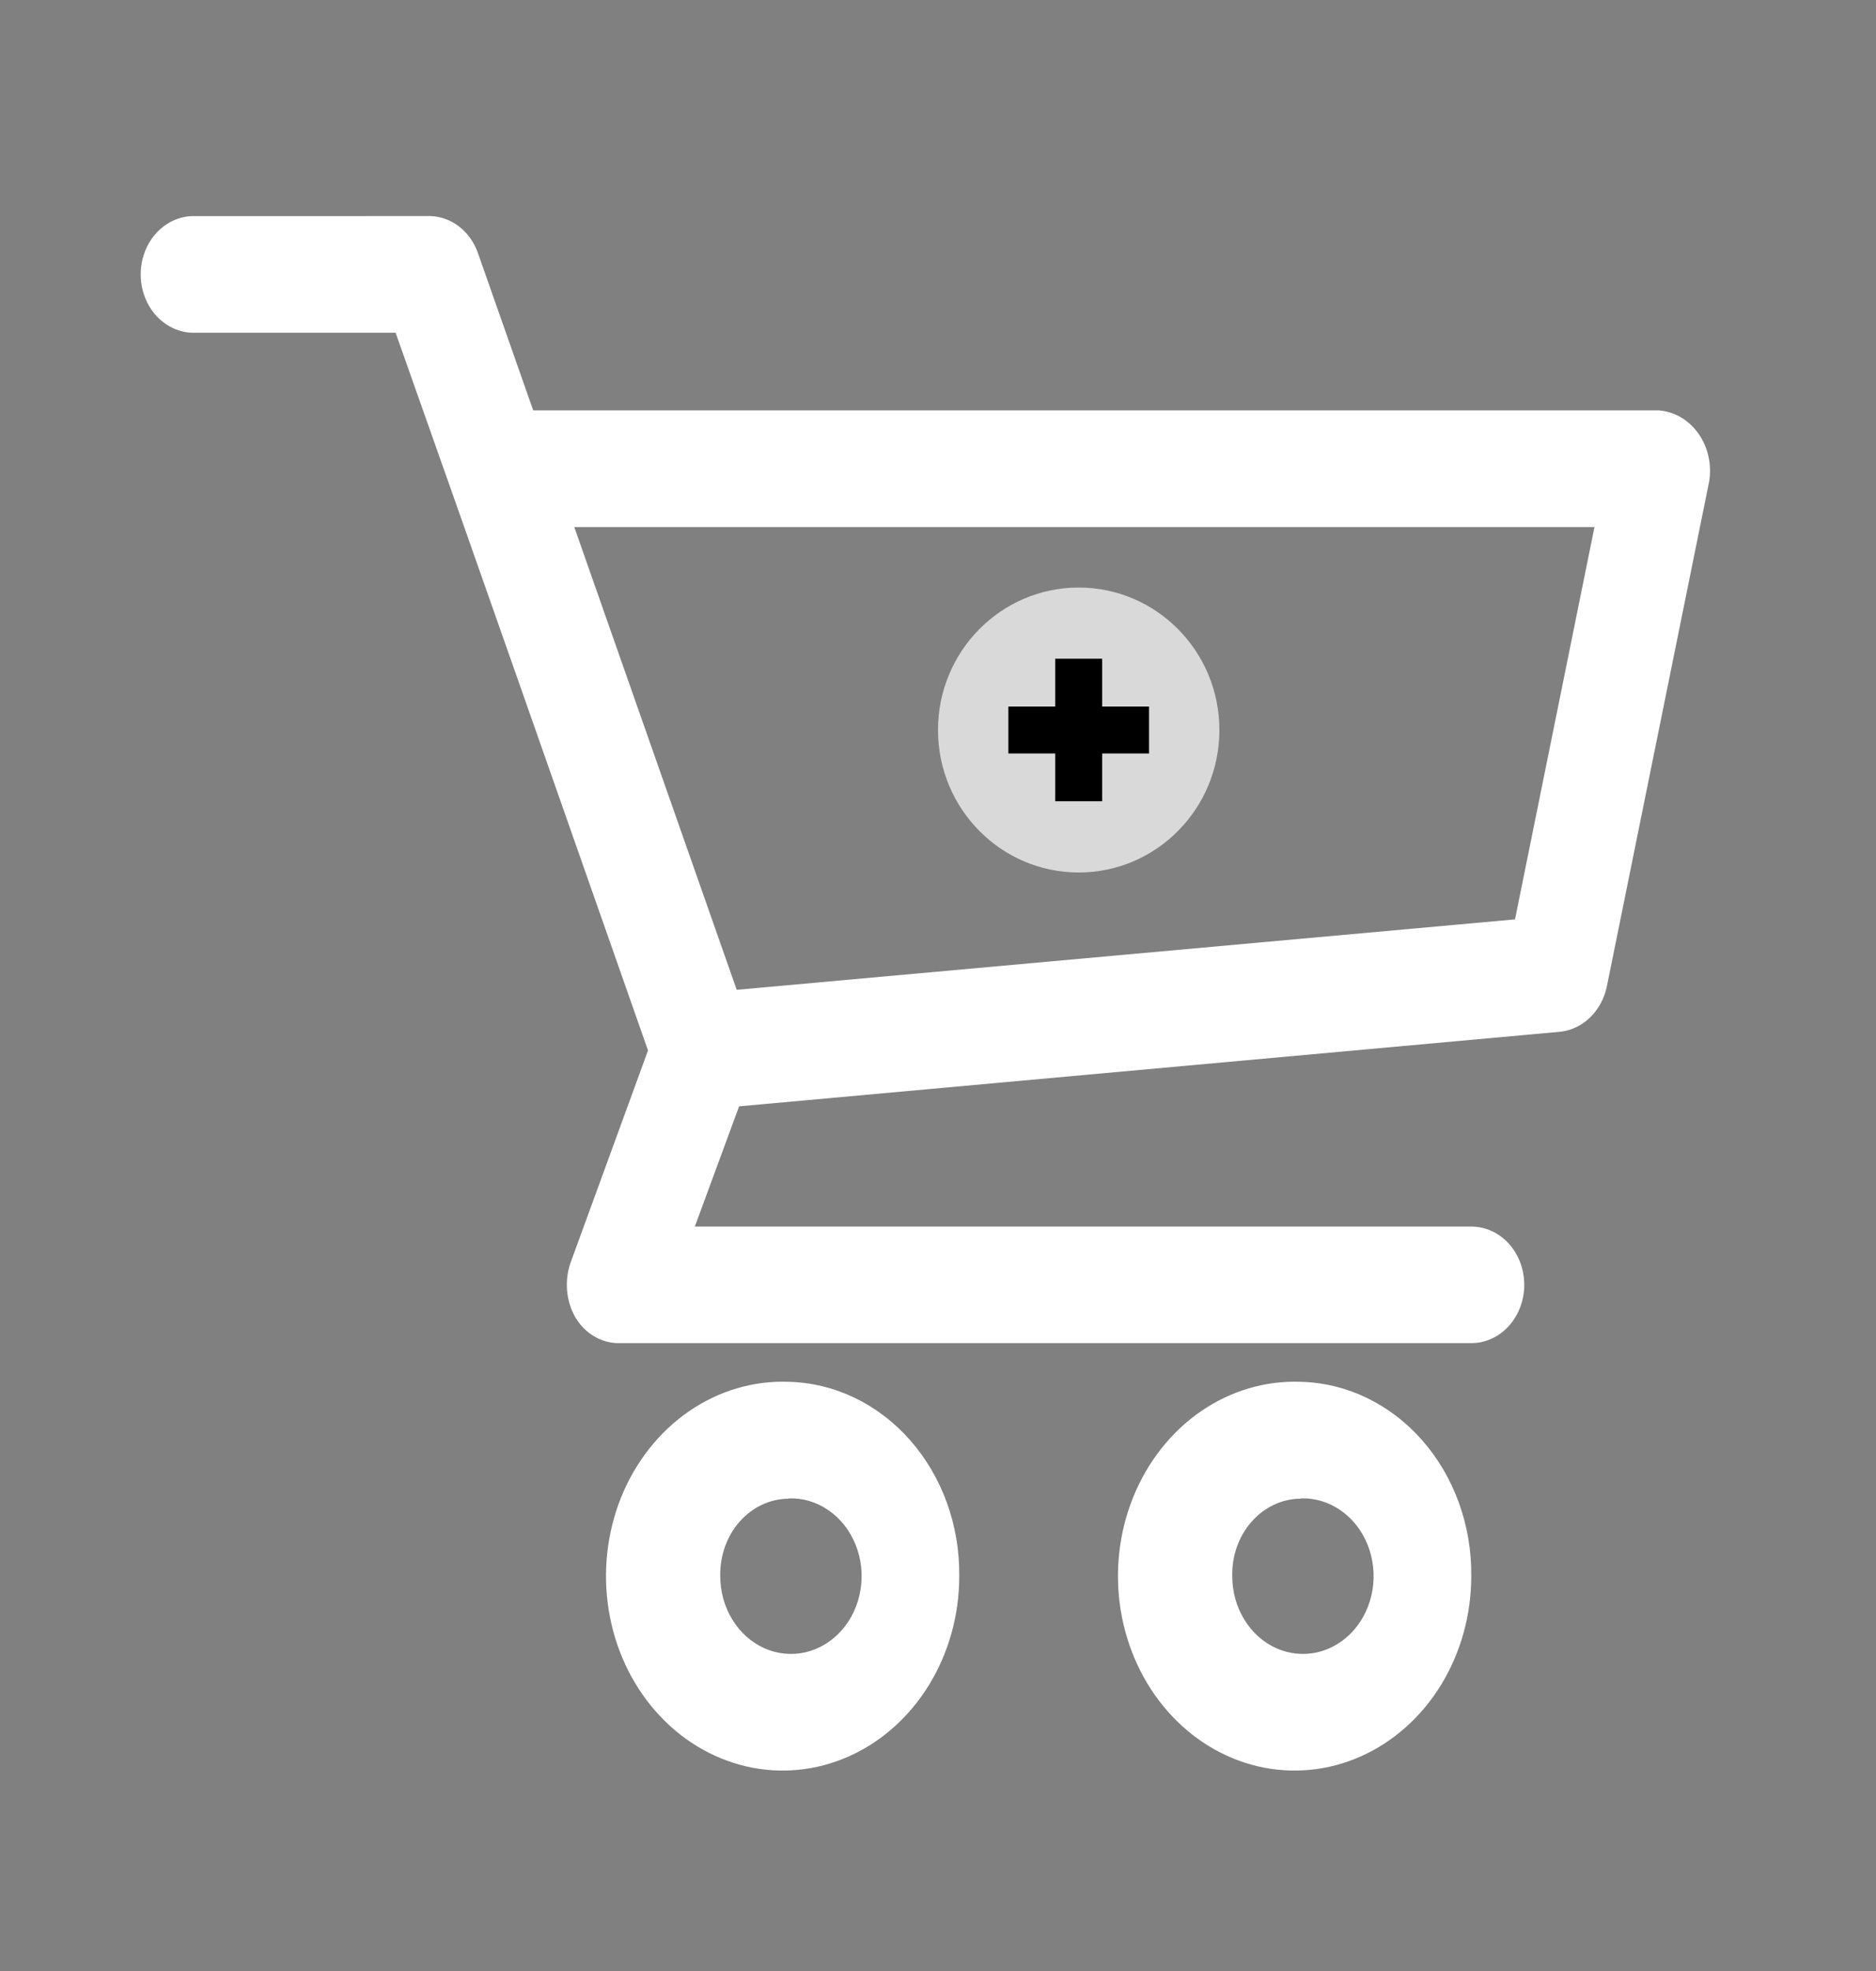 <svg width="40" height="42" viewBox="0 0 40 42" fill="none" xmlns="http://www.w3.org/2000/svg">
<rect x="0" y="0" width="40" height="42" fill="#808080" stroke="none"/>
<path d="M4.08 4.605C3.789 4.62 3.515 4.757 3.313 4.988C3.112 5.219 3 5.527 3 5.847C3 6.168 3.112 6.475 3.313 6.707C3.515 6.938 3.789 7.075 4.08 7.09H8.435C10.241 12.181 12.023 17.284 13.817 22.384L12.168 26.9C12.1 27.09 12.074 27.295 12.091 27.498C12.108 27.701 12.169 27.897 12.267 28.07C12.366 28.237 12.501 28.375 12.66 28.471C12.819 28.567 12.997 28.619 13.179 28.621H31.371C31.671 28.621 31.958 28.49 32.17 28.257C32.381 28.024 32.5 27.708 32.5 27.379C32.5 27.049 32.381 26.733 32.17 26.5C31.958 26.267 31.671 26.137 31.371 26.137H14.815L15.759 23.575L33.282 21.984C33.515 21.955 33.734 21.847 33.909 21.676C34.084 21.504 34.206 21.277 34.26 21.026L36.443 10.259C36.472 10.082 36.466 9.899 36.427 9.723C36.388 9.548 36.316 9.383 36.215 9.241C36.114 9.098 35.987 8.98 35.842 8.894C35.697 8.809 35.538 8.758 35.374 8.745H11.369L10.186 5.38C10.105 5.156 9.966 4.964 9.787 4.826C9.608 4.688 9.396 4.611 9.177 4.604L4.08 4.605ZM12.245 11.232H33.997L32.303 19.591L15.708 21.092L12.245 11.232ZM16.815 29.445C16.065 29.417 15.325 29.636 14.689 30.074C14.053 30.512 13.55 31.149 13.245 31.903C12.941 32.657 12.848 33.495 12.979 34.308C13.109 35.12 13.458 35.872 13.979 36.465C14.501 37.059 15.172 37.467 15.906 37.639C16.64 37.81 17.403 37.736 18.099 37.427C18.795 37.117 19.39 36.586 19.81 35.902C20.229 35.218 20.454 34.411 20.453 33.586C20.465 32.507 20.09 31.468 19.408 30.692C18.727 29.917 17.795 29.468 16.815 29.445ZM27.732 29.445C26.982 29.417 26.241 29.636 25.605 30.074C24.969 30.512 24.467 31.149 24.162 31.903C23.857 32.657 23.764 33.495 23.895 34.308C24.026 35.12 24.374 35.872 24.896 36.465C25.417 37.059 26.088 37.467 26.822 37.639C27.556 37.81 28.32 37.736 29.015 37.427C29.711 37.117 30.307 36.586 30.727 35.902C31.146 35.218 31.37 34.411 31.37 33.586C31.382 32.507 31.006 31.468 30.325 30.692C29.644 29.917 28.712 29.468 27.732 29.445ZM16.815 31.929C17.115 31.918 17.411 32.006 17.665 32.182C17.92 32.357 18.12 32.612 18.242 32.914C18.364 33.216 18.401 33.551 18.348 33.876C18.296 34.201 18.156 34.502 17.947 34.739C17.738 34.976 17.47 35.139 17.176 35.208C16.883 35.276 16.577 35.246 16.299 35.123C16.021 34.999 15.782 34.786 15.615 34.512C15.447 34.239 15.357 33.916 15.357 33.586C15.353 33.371 15.387 33.158 15.458 32.959C15.529 32.759 15.635 32.577 15.771 32.424C15.907 32.27 16.069 32.148 16.248 32.064C16.428 31.98 16.62 31.936 16.815 31.935V31.929ZM27.732 31.929C28.032 31.918 28.328 32.006 28.582 32.182C28.836 32.357 29.037 32.612 29.159 32.914C29.28 33.216 29.317 33.551 29.265 33.876C29.212 34.201 29.073 34.502 28.864 34.739C28.655 34.976 28.387 35.139 28.093 35.208C27.799 35.276 27.494 35.246 27.215 35.123C26.937 34.999 26.699 34.786 26.531 34.512C26.363 34.239 26.274 33.916 26.274 33.586C26.269 33.371 26.303 33.158 26.374 32.959C26.445 32.759 26.552 32.577 26.688 32.424C26.823 32.27 26.986 32.148 27.165 32.064C27.344 31.98 27.537 31.936 27.732 31.935V31.929Z" fill="white"/>
<ellipse cx="23" cy="15.556" rx="3" ry="3.036" fill="#D9D9D9"/>
<path d="M23 14.037V15.556M23 17.074V15.556M23 15.556H21.5H24.5" stroke="black"/>
</svg>
